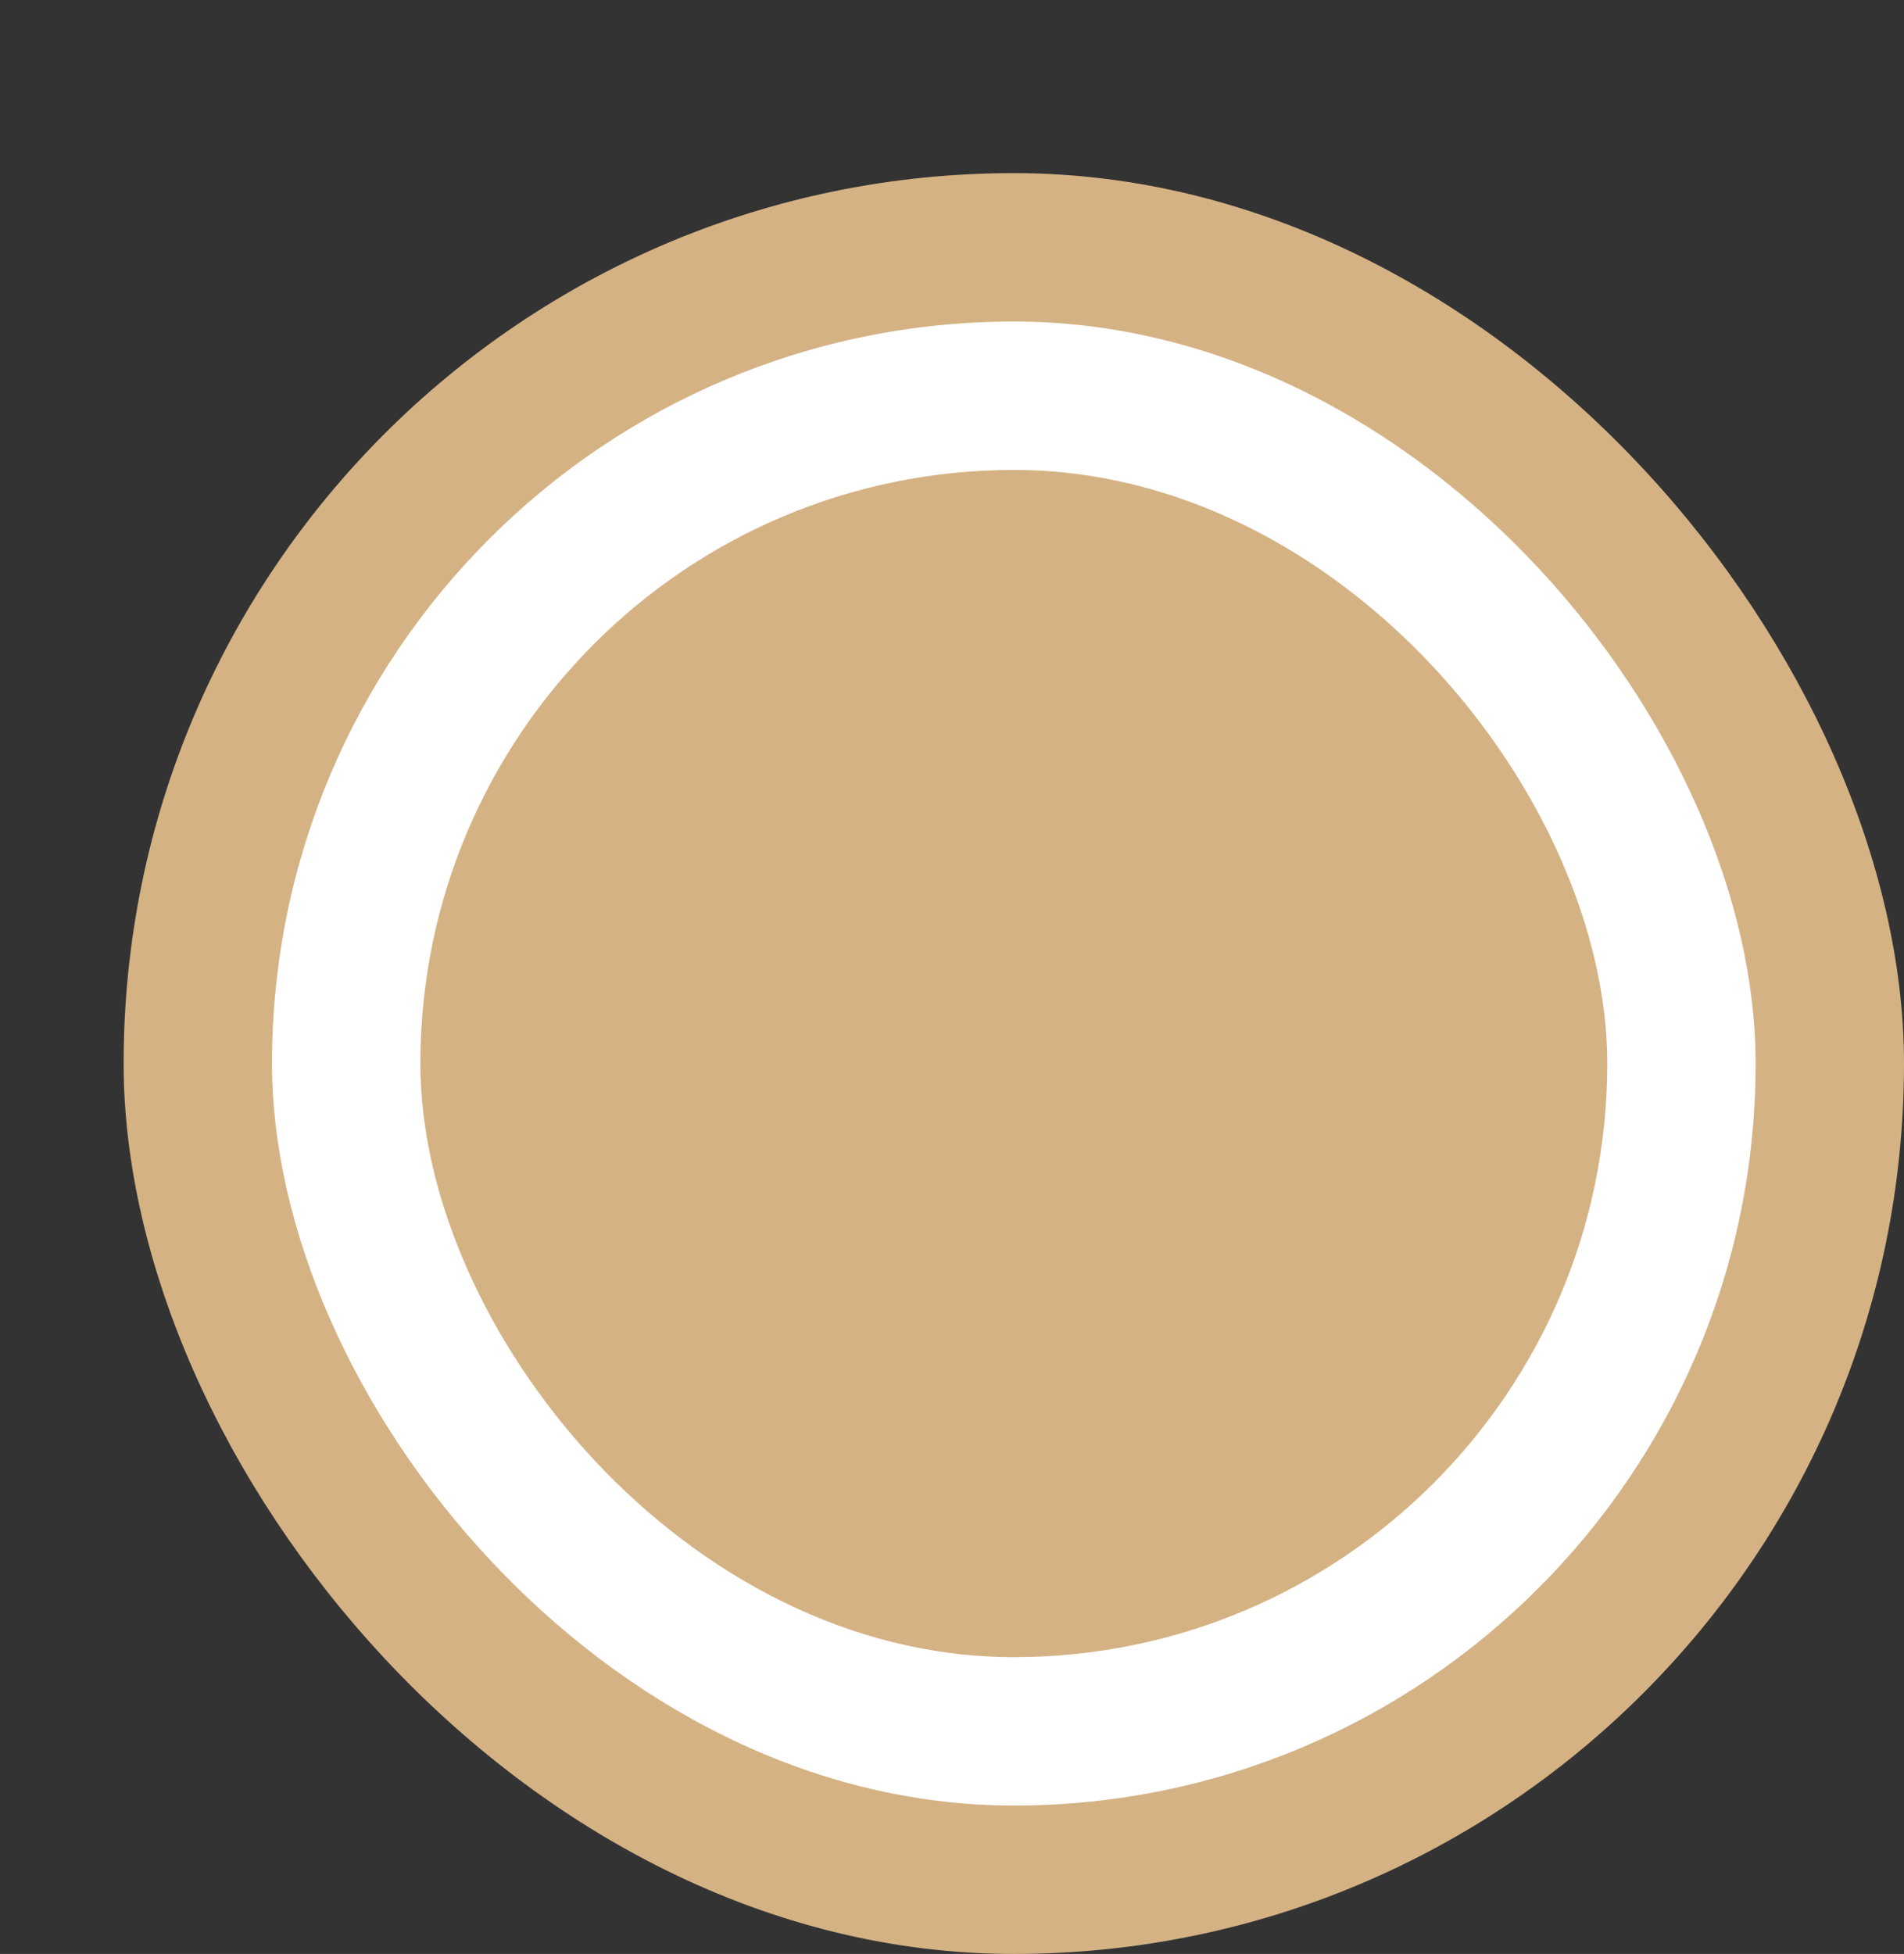 <svg xmlns='http://www.w3.org/2000/svg' width='100%' height='100%' viewBox='0 0 19.25 19.75'>
<rect x="0" y="0" width="19.25" height="19.75" fill="#333333" stroke="none"/>
<rect x='1.25' y='1.75' height='18' width='18' rx='9' fill='#d5b284'/>
<rect x='2.75' y='3.25' height='15.0' width='15.0' rx='7.5' fill='white'/>
<rect x='4.25' y='4.75' height='12.0' width='12.0' rx='6.0' fill='#d5b284'/>
</svg>
